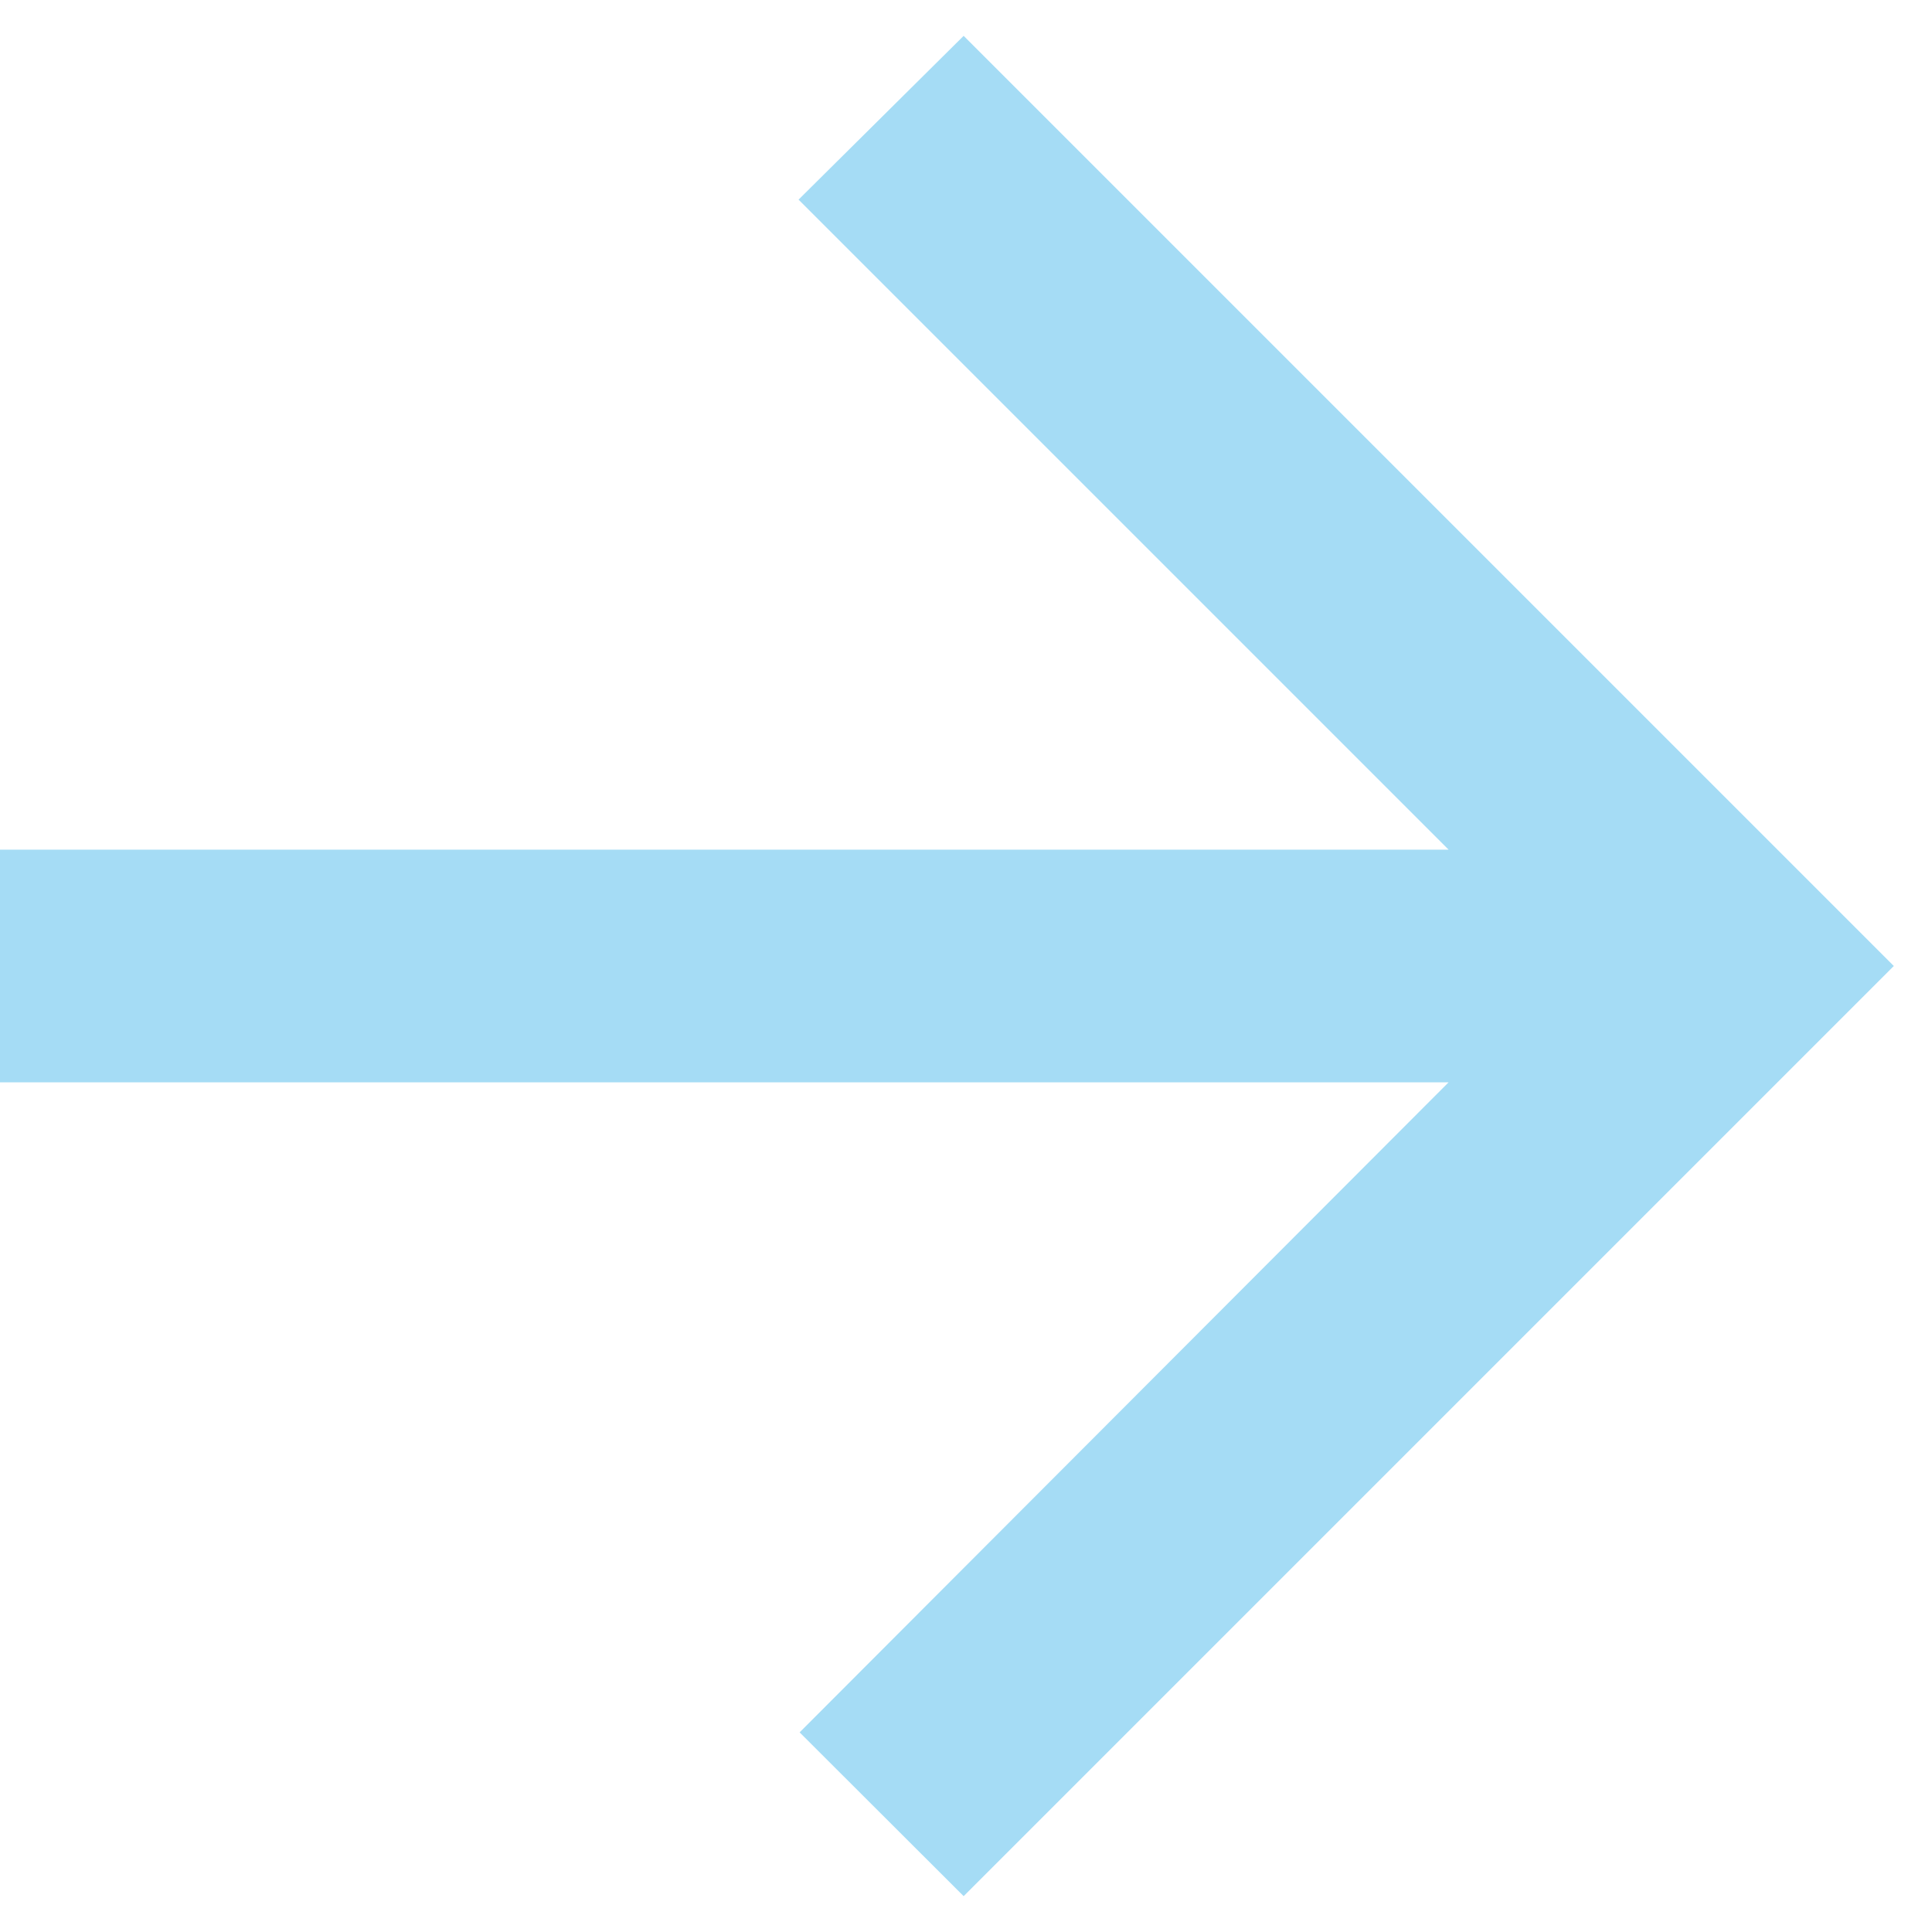 <?xml version="1.0" encoding="UTF-8"?>
<svg width="9px" height="9px" viewBox="0 0 9 9" version="1.1" xmlns="http://www.w3.org/2000/svg" xmlns:xlink="http://www.w3.org/1999/xlink">
    <!-- Generator: Sketch 52.6 (67491) - http://www.bohemiancoding.com/sketch -->
    <title>Shape</title>
    <desc>Created with Sketch.</desc>
    <g id="--" stroke="none" stroke-width="1" fill="none" fill-rule="evenodd">
        <g id="01_About_v2-(1)" transform="translate(-300, -1504)" fill="#A5DCF5" fill-rule="nonzero">
            <g id="Group-4-Copy" transform="translate(193, 1294)">
                <g id="&lt;----&gt;-copy-10" transform="translate(105, 208)">
                    <g id="&gt;" transform="translate(6.5, 6.5) scale(-1, 1) translate(-6.5, -6.5) ">
                        <polygon id="Shape" points="11 5.958 4.252 5.958 7.28 2.93 6.511 2.167 2.178 6.5 6.511 10.833 7.275 10.07 4.252 7.042 11 7.042"></polygon>
                    </g>
                </g>
            </g>
        </g>
    </g>
</svg>